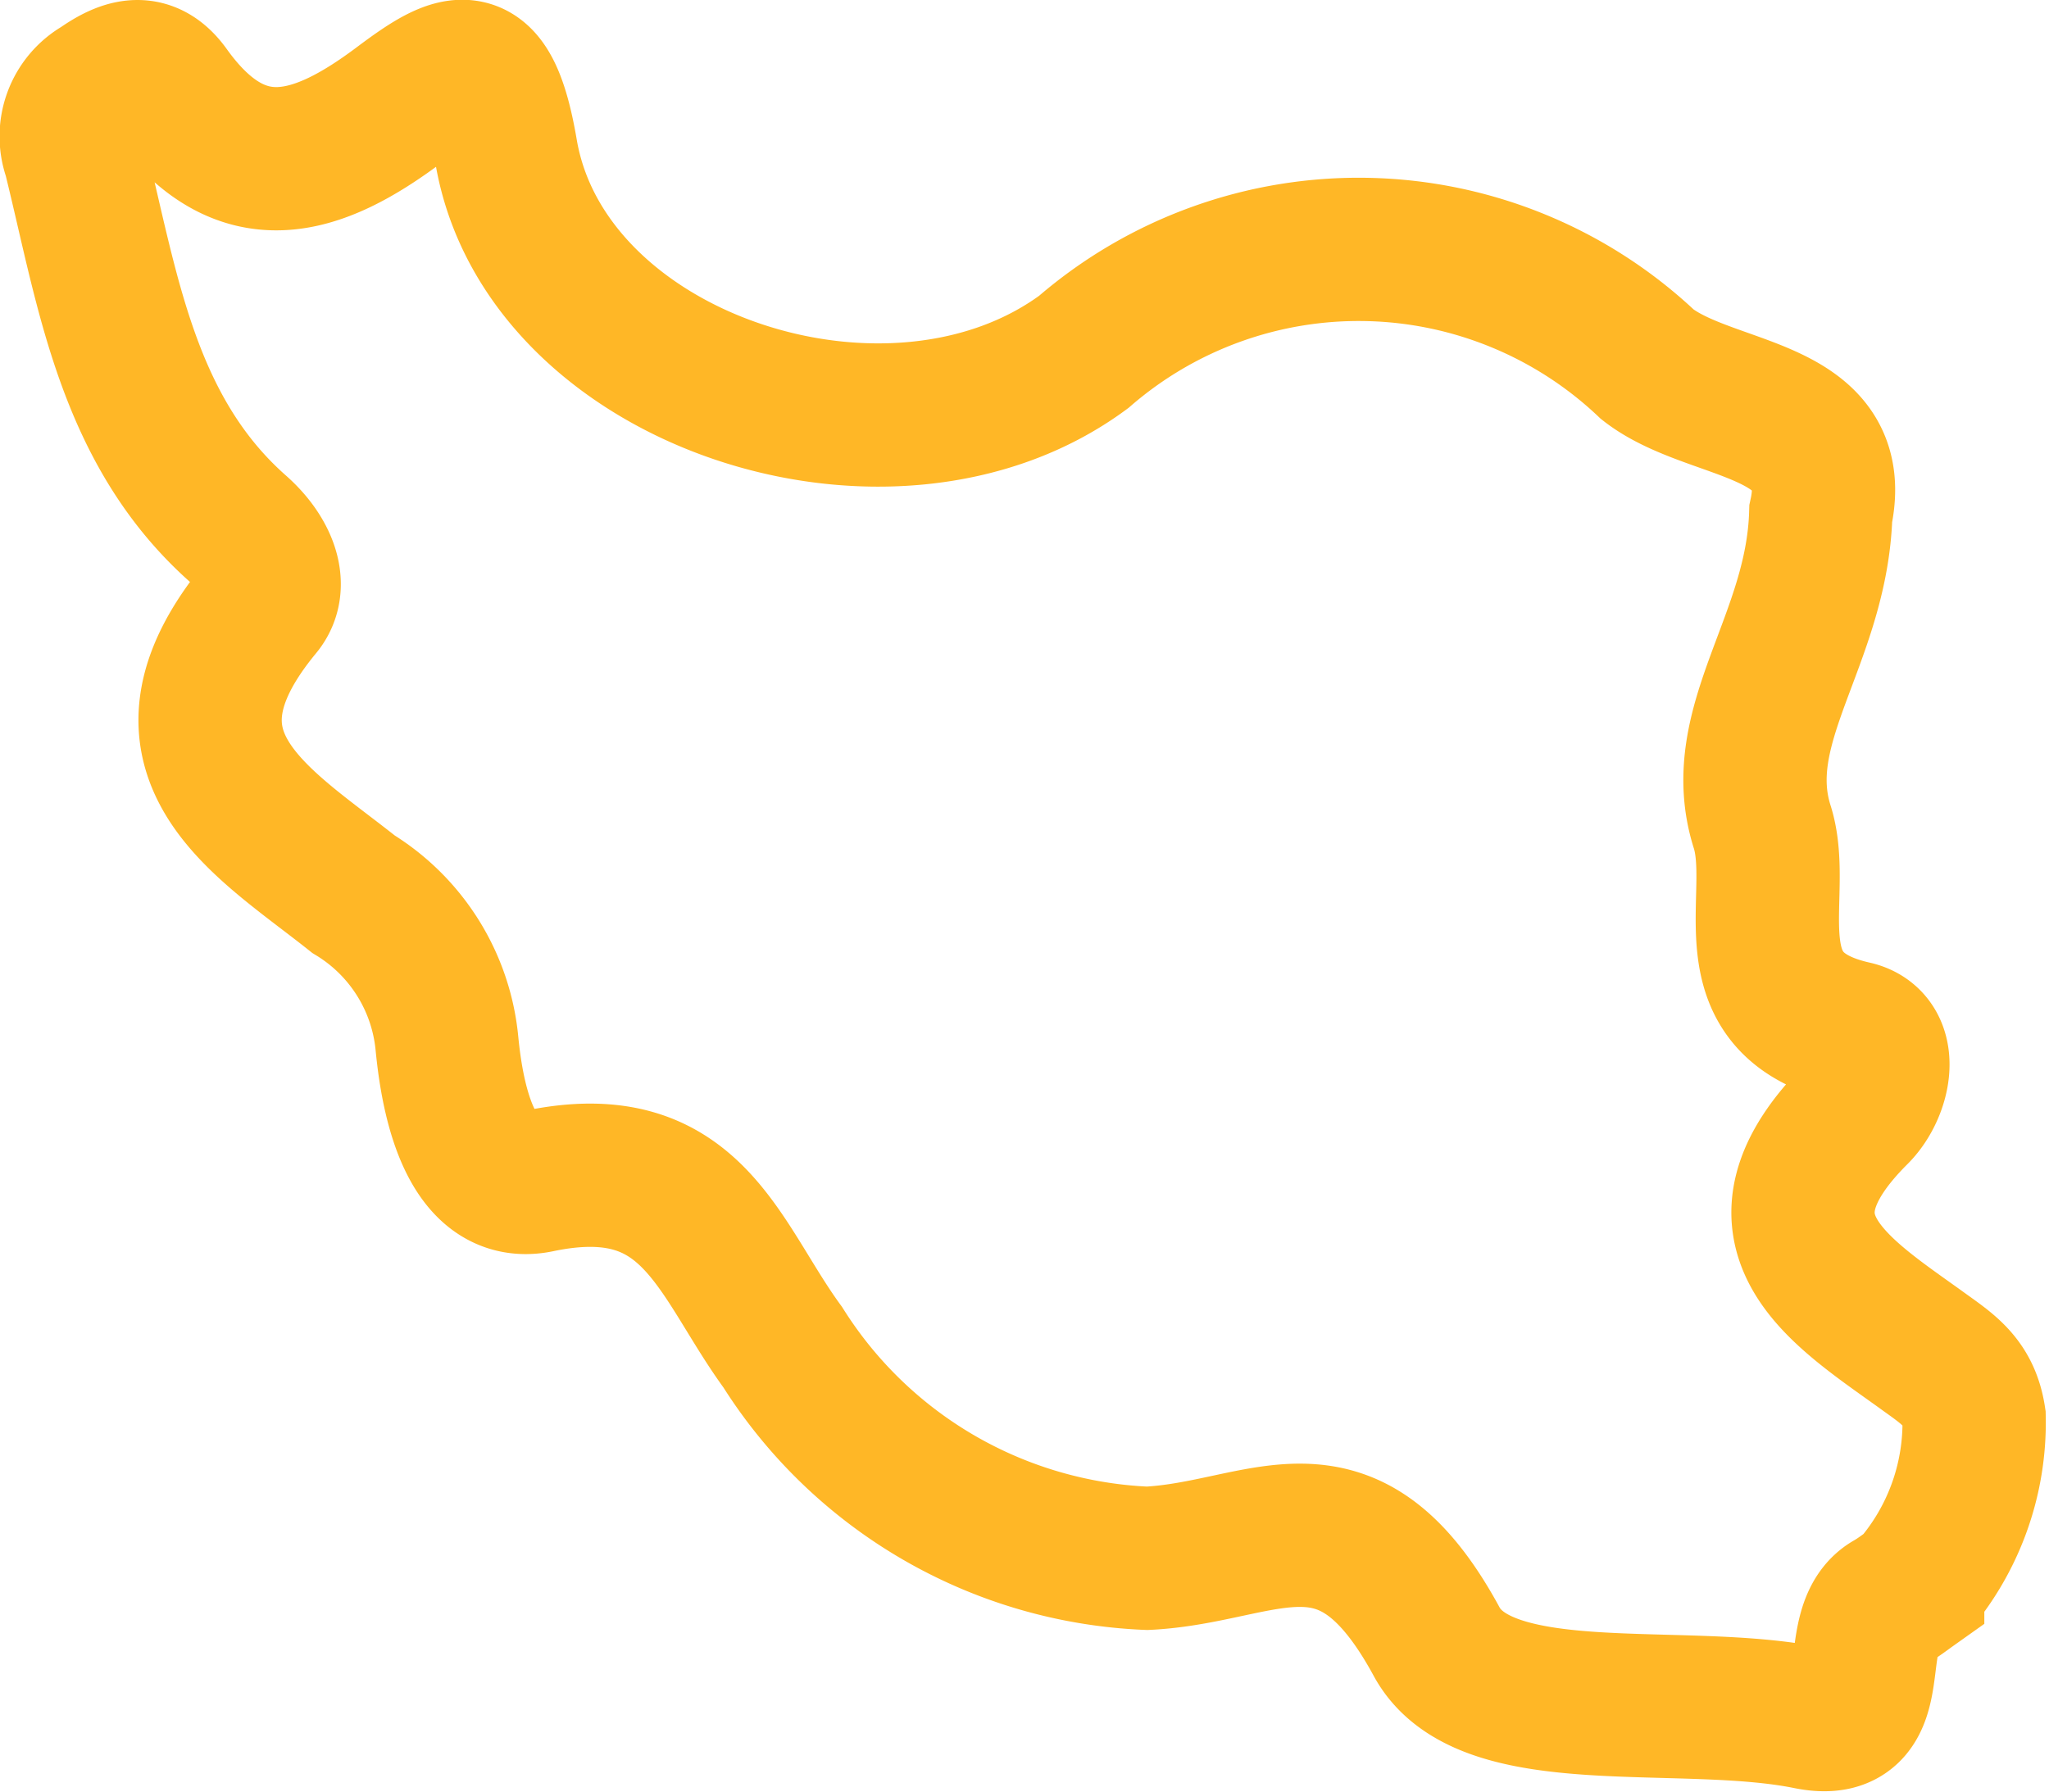<svg xmlns="http://www.w3.org/2000/svg" width="21.447" height="18.765" viewBox="0 0 21.447 18.765"><path d="M16.494,4.5a4.395,4.395,0,0,0-5.9-.131c-2.017,1.492-5.632.315-6.046-2.093-.187-1.1-.493-.961-1.109-.5-.865.65-1.668.916-2.424-.139C.808,1.348.578,1.4.294,1.6a.59.59,0,0,0-.263.715c.347,1.4.544,2.872,1.71,3.906.288.252.432.594.237.828C.71,8.585,2,9.29,2.95,10.047a2.06,2.06,0,0,1,.978,1.561c.046.471.207,1.6.963,1.442,1.616-.338,1.871.808,2.552,1.74A4.741,4.741,0,0,0,11.257,17c1.233-.061,2.083-.871,3.029.87.506.938,2.551.529,3.89.8.866.177.369-.937.859-1.21.082-.047.159-.107.235-.161a2.621,2.621,0,0,0,.643-1.773c-.059-.385-.285-.512-.566-.717-.863-.62-1.884-1.249-.66-2.468.24-.24.352-.757-.032-.846-1.337-.3-.726-1.415-.96-2.153-.339-1.07.573-1.95.613-3.279C18.554,4.927,17.159,5.02,16.494,4.5Z" transform="translate(0.75 -0.685)" fill="none" stroke="#ffb726" stroke-width="1.5"></path></svg>